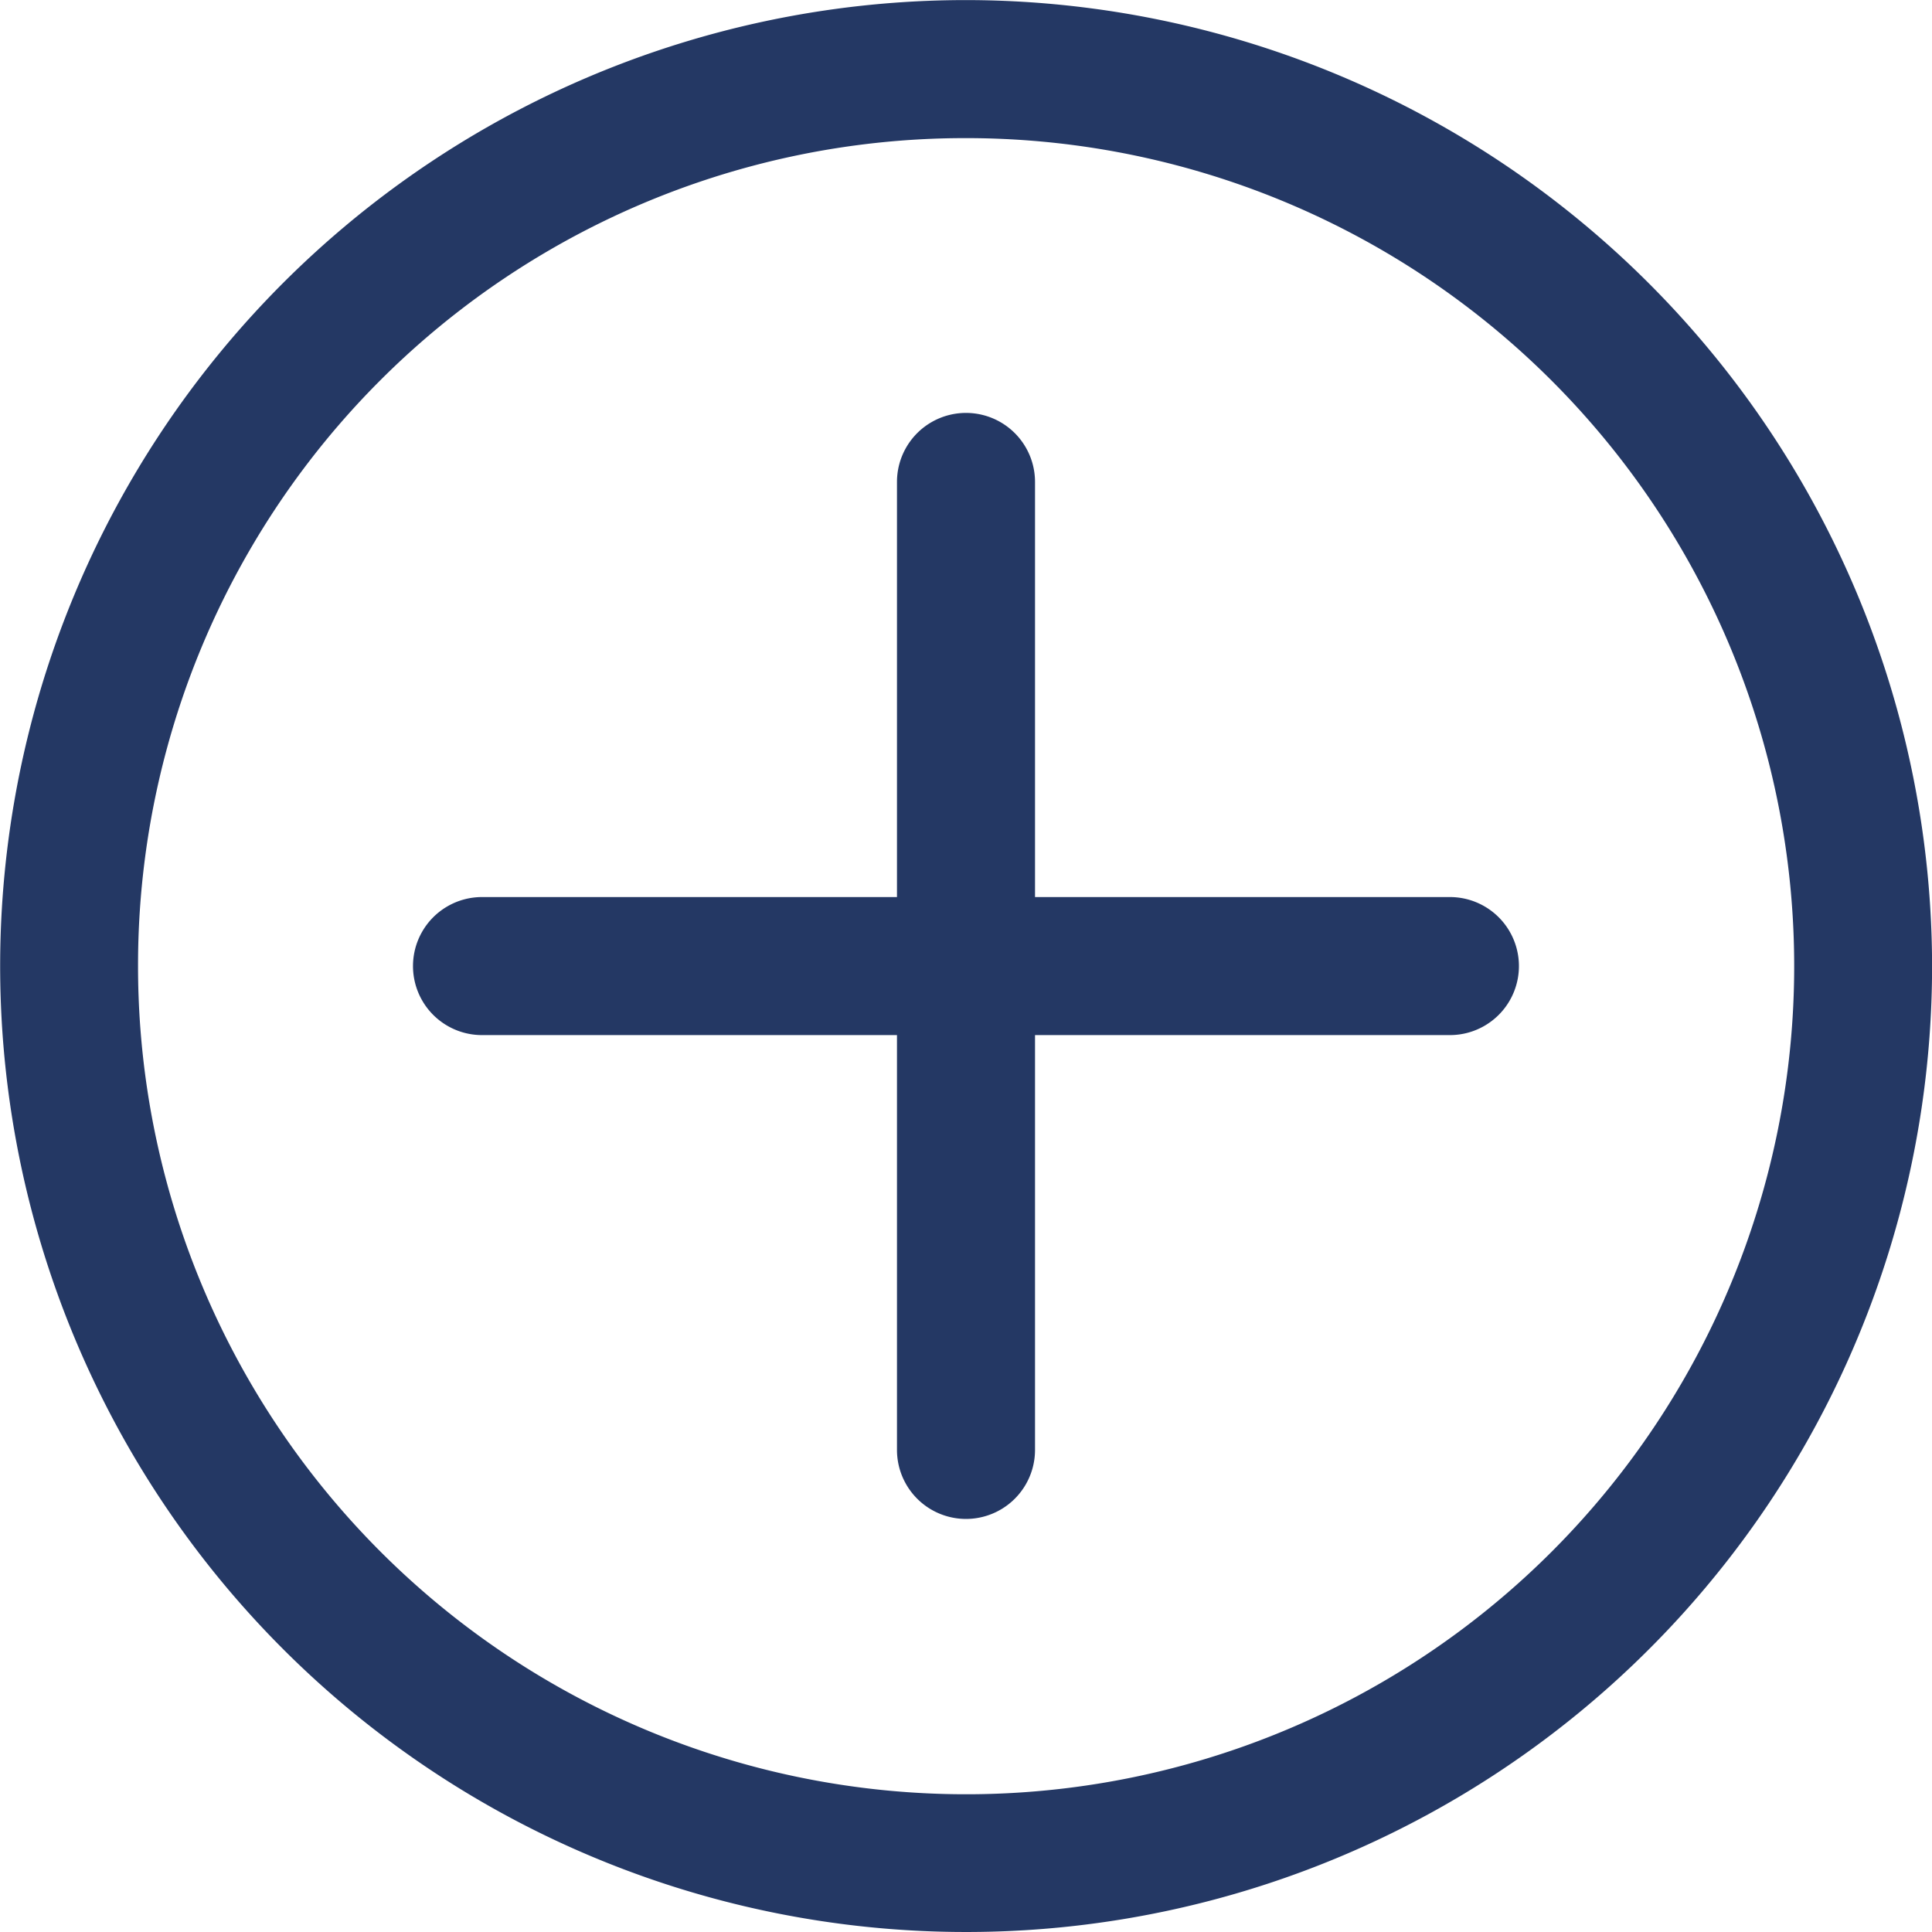 <svg xmlns="http://www.w3.org/2000/svg" width="25.039" height="25.039" viewBox="0 0 25.039 25.039">
  <g id="add-btn-side-r" transform="translate(-15826.987 -16680.468)">
    <path id="Path_38452" data-name="Path 38452" d="M190.622,260h-.013a.894.894,0,1,0,0,1.789h12.544a.894.894,0,0,0,0-1.789H190.622Z" transform="translate(15642.625 16432.094)" fill="#243864"/>
    <path id="Path_38453" data-name="Path 38453" d="M331.781,120.622v-.013a.894.894,0,0,0-1.789,0v.013h0v12.532a.894.894,0,1,0,1.789,0v-.013h0Z" transform="translate(15508.62 16566.105)" fill="#243864"/>
    <path id="Path_38454" data-name="Path 38454" d="M82.539,0A12.519,12.519,0,1,0,95.059,12.519,12.533,12.533,0,0,0,82.539,0Zm0,1.789A10.732,10.732,0,1,1,71.808,12.52,10.718,10.718,0,0,1,82.539,1.789Z" transform="translate(15756.968 16680.469)" fill="#243864"/>
  </g>
</svg>
